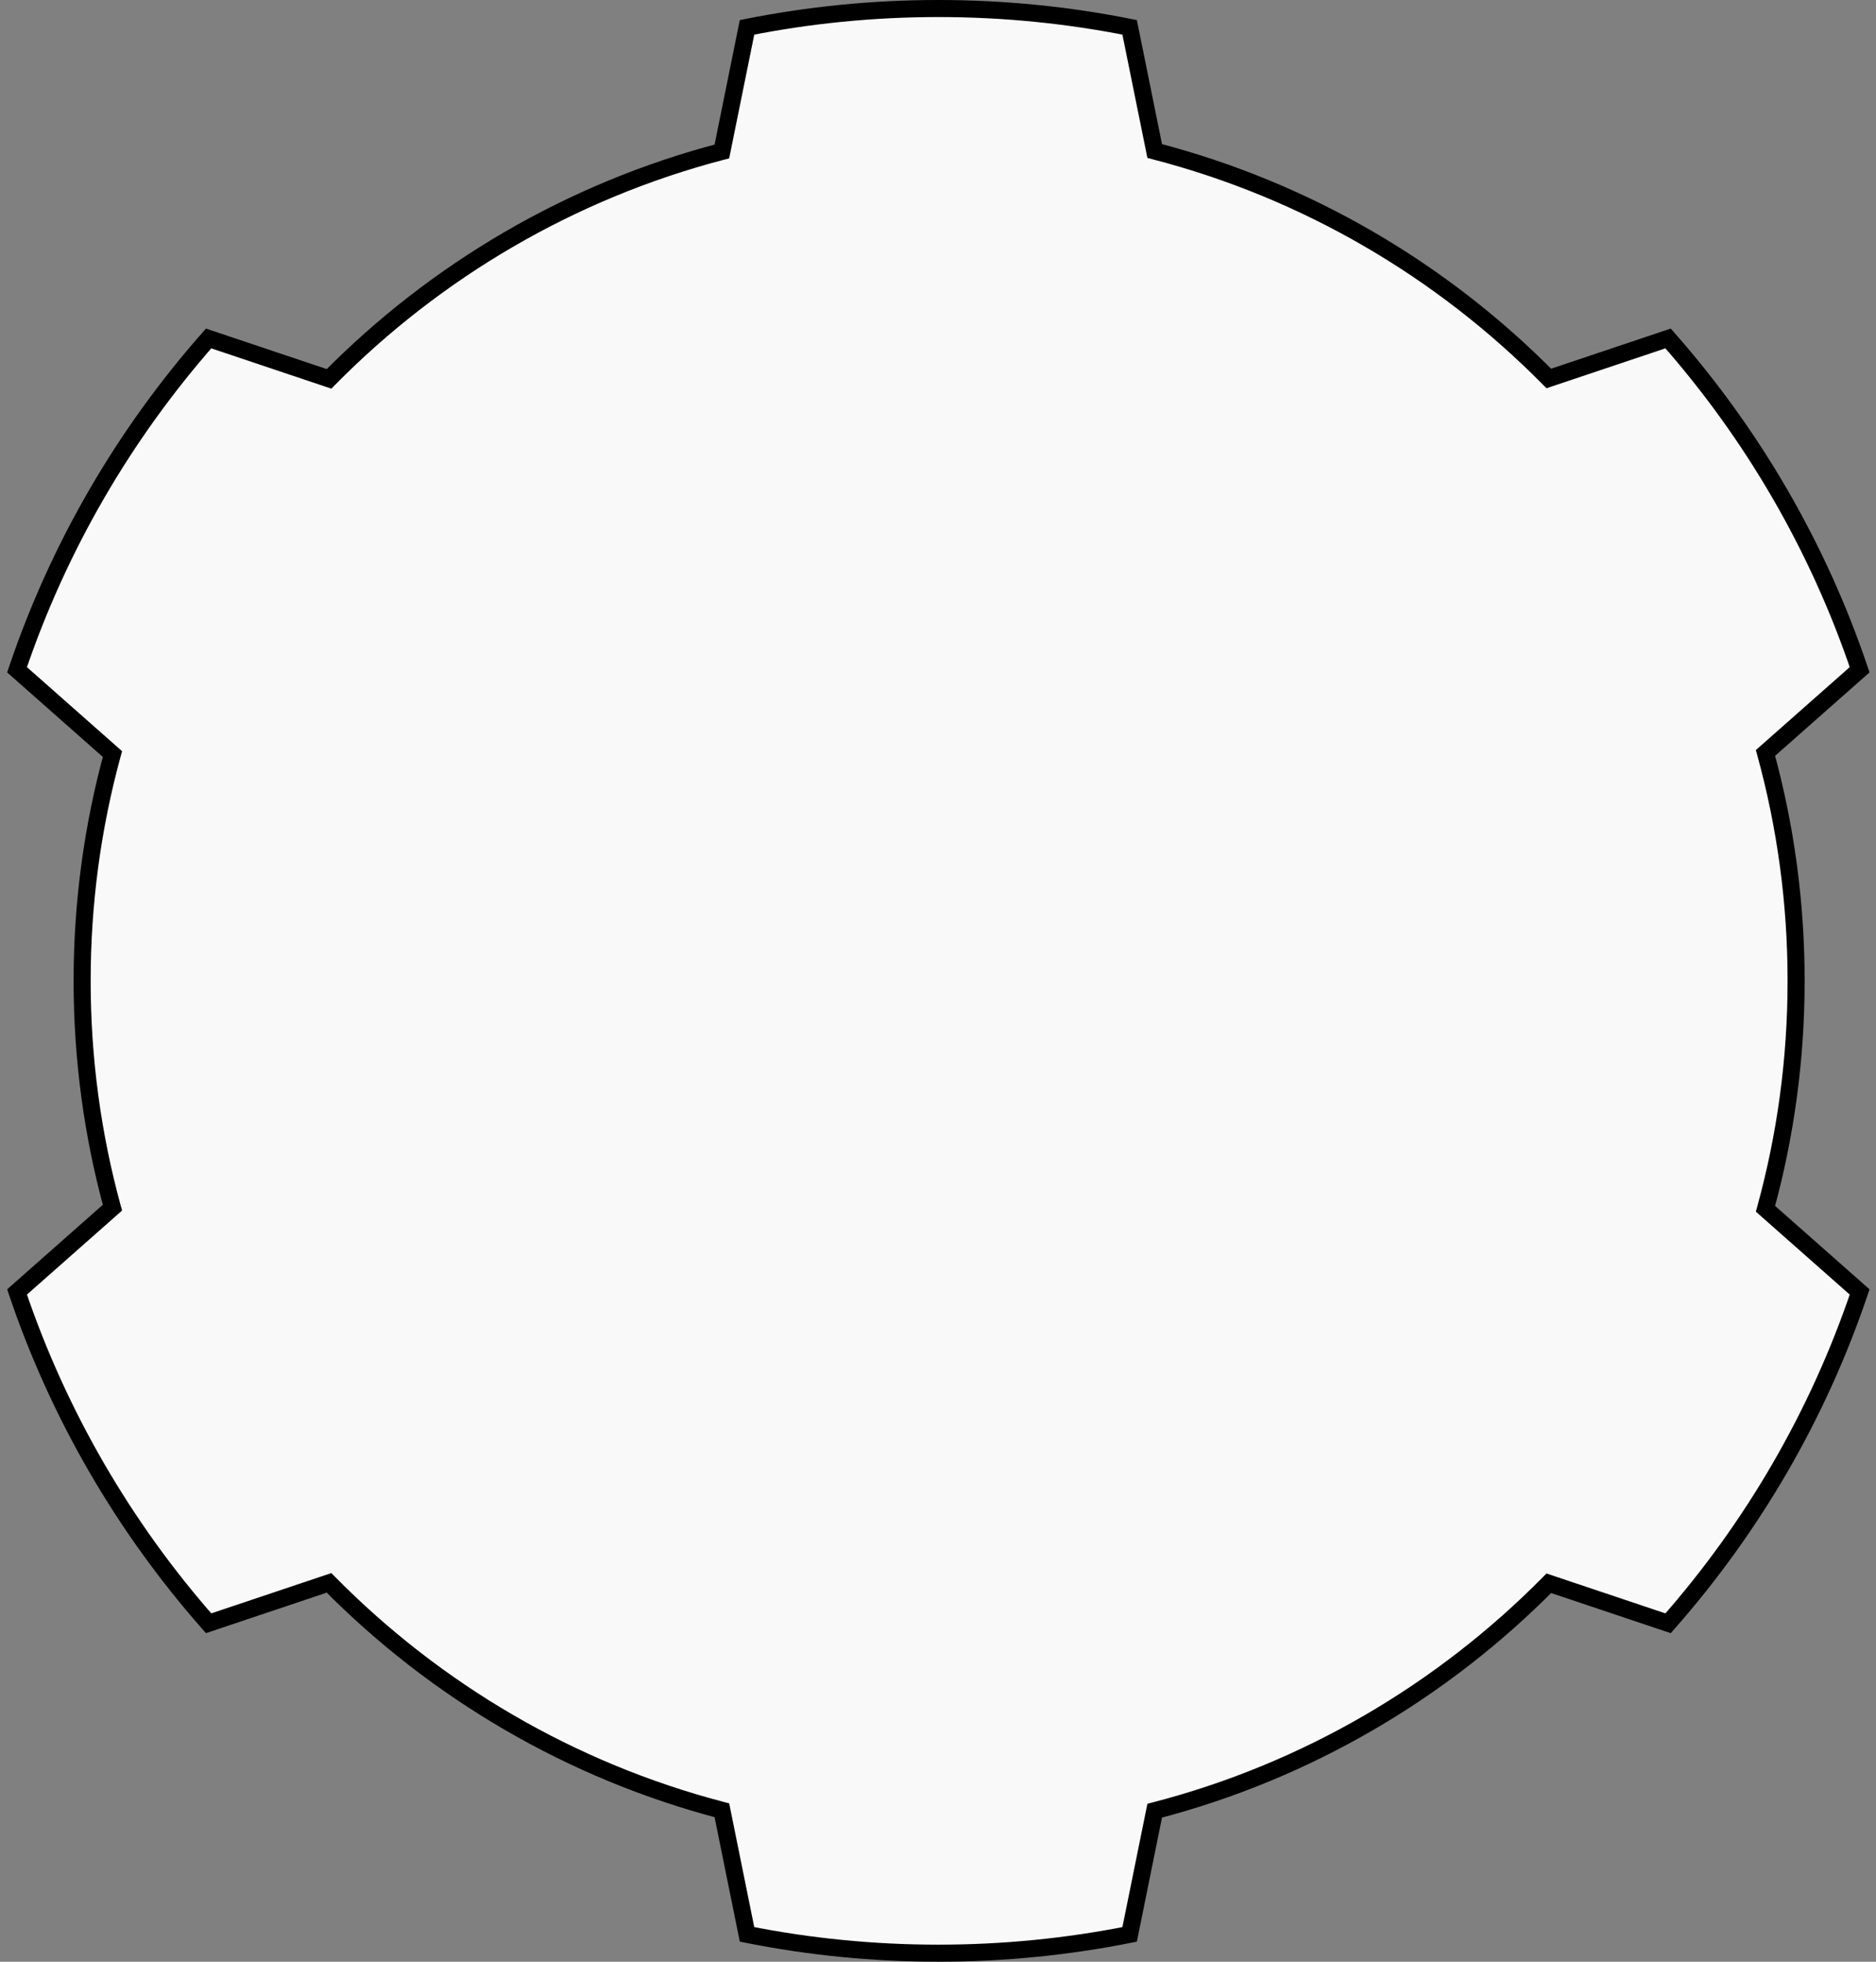 <svg width="220" height="230" viewBox="0 0 220 230" fill="none" xmlns="http://www.w3.org/2000/svg">
<rect x="0" y="0" width="220" height="230" fill="#808080" stroke="none"/>
<path fill-rule="evenodd" clip-rule="evenodd" d="M38.586 44.419L24.463 39.682C14.588 50.893 6.882 64.06 2 78.527L13.186 88.409C10.868 96.879 9.631 105.795 9.631 115C9.631 124.205 10.868 133.121 13.186 141.591L2 151.473C6.882 165.94 14.588 179.107 24.463 190.318L38.586 185.581C51.08 198.245 66.912 207.608 84.656 212.243L87.604 226.793C94.858 228.241 102.361 229 110.041 229C117.719 229 125.221 228.241 132.474 226.794L135.412 212.293C153.212 207.681 169.097 198.313 181.63 185.627L195.617 190.319C205.492 179.108 213.198 165.942 218.081 151.475L207.039 141.722C209.38 133.213 210.631 124.253 210.631 115C210.631 105.747 209.38 96.787 207.039 88.278L218.081 78.525C213.198 64.058 205.492 50.892 195.617 39.681L181.63 44.373C169.097 31.686 153.212 22.319 135.412 17.707L132.474 3.206C125.221 1.759 117.719 1 110.041 1C102.361 1 94.858 1.759 87.604 3.207L84.656 17.757C66.912 22.392 51.08 31.755 38.586 44.419Z" fill="#F9F9F9"/>
<path d="M24.463 39.682L24.781 38.734L24.152 38.523L23.713 39.021L24.463 39.682ZM38.586 44.419L38.268 45.368L38.859 45.566L39.298 45.122L38.586 44.419ZM2 78.527L1.052 78.208L0.84 78.837L1.338 79.277L2 78.527ZM13.186 88.409L14.151 88.673L14.315 88.072L13.848 87.659L13.186 88.409ZM13.186 141.591L13.848 142.341L14.315 141.928L14.151 141.327L13.186 141.591ZM2 151.473L1.338 150.723L0.84 151.163L1.052 151.792L2 151.473ZM24.463 190.318L23.713 190.979L24.152 191.477L24.781 191.266L24.463 190.318ZM38.586 185.581L39.298 184.878L38.859 184.434L38.268 184.632L38.586 185.581ZM84.656 212.243L85.636 212.044L85.512 211.433L84.908 211.275L84.656 212.243ZM87.604 226.793L86.624 226.991L86.756 227.643L87.408 227.773L87.604 226.793ZM132.474 226.794L132.669 227.774L133.321 227.644L133.454 226.992L132.474 226.794ZM135.412 212.293L135.161 211.325L134.556 211.482L134.432 212.095L135.412 212.293ZM181.63 185.627L181.948 184.679L181.357 184.48L180.918 184.924L181.63 185.627ZM195.617 190.319L195.299 191.267L195.929 191.478L196.368 190.98L195.617 190.319ZM218.081 151.475L219.028 151.795L219.241 151.166L218.743 150.726L218.081 151.475ZM207.039 141.722L206.075 141.457L205.91 142.058L206.377 142.471L207.039 141.722ZM207.039 88.278L206.377 87.529L205.91 87.942L206.075 88.543L207.039 88.278ZM218.081 78.525L218.743 79.274L219.241 78.834L219.028 78.205L218.081 78.525ZM195.617 39.681L196.368 39.02L195.929 38.522L195.299 38.733L195.617 39.681ZM181.63 44.373L180.918 45.076L181.357 45.52L181.948 45.321L181.63 44.373ZM135.412 17.707L134.432 17.905L134.556 18.518L135.161 18.675L135.412 17.707ZM132.474 3.206L133.454 3.008L133.321 2.356L132.669 2.226L132.474 3.206ZM87.604 3.207L87.408 2.227L86.756 2.357L86.624 3.009L87.604 3.207ZM84.656 17.757L84.908 18.724L85.512 18.567L85.636 17.956L84.656 17.757ZM24.145 40.63L38.268 45.368L38.904 43.471L24.781 38.734L24.145 40.63ZM2.947 78.847C7.786 64.508 15.425 51.456 25.214 40.343L23.713 39.021C13.752 50.33 5.978 63.612 1.052 78.208L2.947 78.847ZM13.848 87.659L2.662 77.778L1.338 79.277L12.524 89.158L13.848 87.659ZM10.631 115C10.631 105.885 11.856 97.057 14.151 88.673L12.222 88.145C9.88 96.7 8.631 105.705 8.631 115H10.631ZM14.151 141.327C11.856 132.943 10.631 124.115 10.631 115H8.631C8.631 124.295 9.88 133.3 12.222 141.855L14.151 141.327ZM2.662 152.222L13.848 142.341L12.524 140.842L1.338 150.723L2.662 152.222ZM25.214 189.657C15.425 178.544 7.786 165.492 2.947 151.153L1.052 151.792C5.978 166.388 13.752 179.67 23.713 190.979L25.214 189.657ZM38.268 184.632L24.145 189.37L24.781 191.266L38.904 186.529L38.268 184.632ZM84.908 211.275C67.344 206.687 51.669 197.417 39.298 184.878L37.874 186.283C50.492 199.072 66.481 208.529 84.403 213.211L84.908 211.275ZM88.584 226.594L85.636 212.044L83.675 212.442L86.624 226.991L88.584 226.594ZM110.041 228C102.427 228 94.99 227.247 87.8 225.812L87.408 227.773C94.727 229.234 102.295 230 110.041 230V228ZM132.278 225.813C125.089 227.247 117.653 228 110.041 228V230C117.785 230 125.352 229.234 132.669 227.774L132.278 225.813ZM134.432 212.095L131.493 226.595L133.454 226.992L136.392 212.492L134.432 212.095ZM180.918 184.924C168.509 197.486 152.782 206.76 135.161 211.325L135.663 213.261C153.642 208.603 169.685 199.141 182.341 186.33L180.918 184.924ZM195.936 189.371L181.948 184.679L181.312 186.575L195.299 191.267L195.936 189.371ZM217.133 151.156C212.294 165.494 204.656 178.545 194.867 189.658L196.368 190.98C206.329 179.672 214.103 166.39 219.028 151.795L217.133 151.156ZM206.377 142.471L217.419 152.225L218.743 150.726L207.701 140.972L206.377 142.471ZM209.631 115C209.631 124.162 208.393 133.033 206.075 141.457L208.003 141.987C210.368 133.393 211.631 124.343 211.631 115H209.631ZM206.075 88.543C208.393 96.967 209.631 105.838 209.631 115H211.631C211.631 105.657 210.368 96.607 208.003 88.013L206.075 88.543ZM217.419 77.775L206.377 87.529L207.701 89.028L218.743 79.274L217.419 77.775ZM194.867 40.342C204.656 51.455 212.294 64.506 217.133 78.844L219.028 78.205C214.103 63.61 206.329 50.328 196.368 39.02L194.867 40.342ZM181.948 45.321L195.936 40.629L195.299 38.733L181.312 43.425L181.948 45.321ZM135.161 18.675C152.782 23.24 168.509 32.514 180.918 45.076L182.341 43.67C169.685 30.859 153.642 21.397 135.663 16.738L135.161 18.675ZM131.493 3.405L134.432 17.905L136.392 17.508L133.454 3.008L131.493 3.405ZM110.041 2C117.653 2 125.089 2.753 132.278 4.187L132.669 2.226C125.352 0.766 117.785 0 110.041 0V2ZM87.8 4.188C94.99 2.753 102.427 2 110.041 2V0C102.295 0 94.727 0.766 87.408 2.227L87.8 4.188ZM85.636 17.956L88.584 3.406L86.624 3.009L83.675 17.558L85.636 17.956ZM39.298 45.122C51.669 32.583 67.344 23.313 84.908 18.724L84.403 16.79C66.481 21.471 50.492 30.928 37.874 43.717L39.298 45.122Z" fill="black"/>
</svg>
